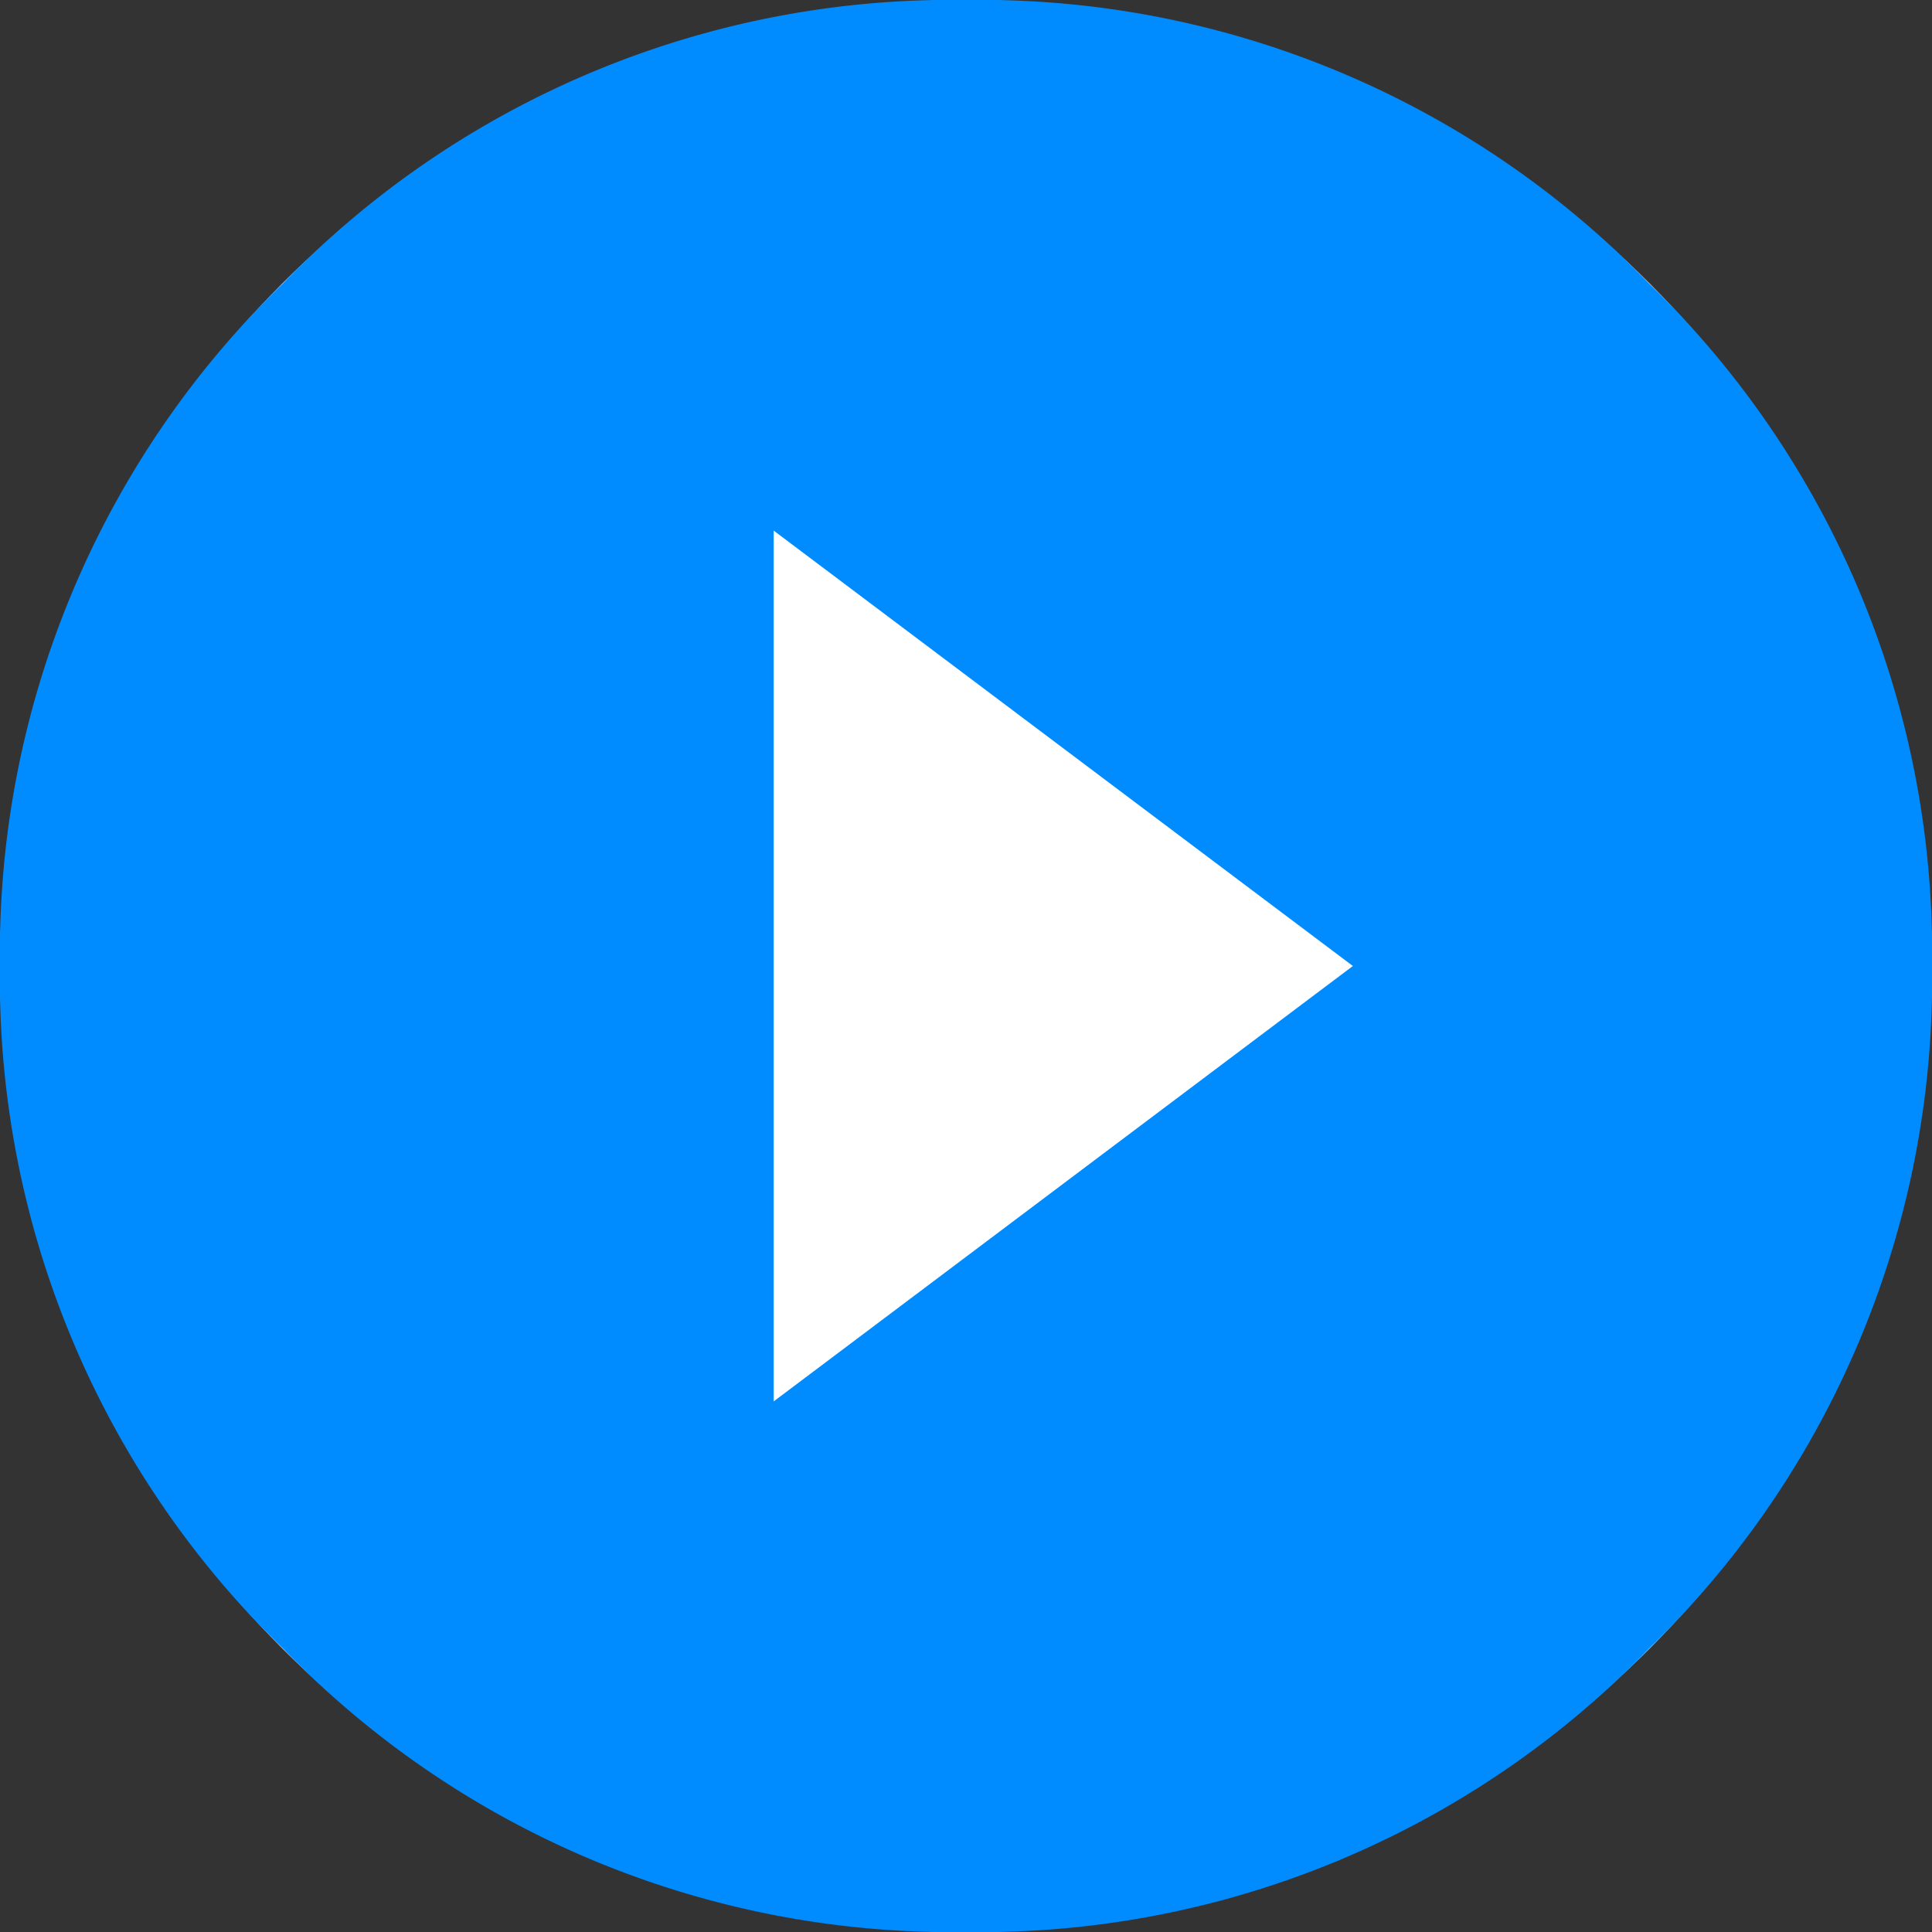 <svg id="btn_play" xmlns="http://www.w3.org/2000/svg" width="28" height="28" viewBox="0 0 28 28">
  <rect x="0" y="0" width="28" height="28" fill="#333333" stroke="none"/>
  <circle id="Containter" cx="14" cy="14" r="14" transform="translate(0 0)" fill="#fff"/>
  <path id="play-circle" d="M14,.25a13.474,13.474,0,0,1,9.9,4.108A13.5,13.5,0,0,1,28,14.25a13.5,13.5,0,0,1-4.1,9.892A13.474,13.474,0,0,1,14,28.25a13.474,13.474,0,0,1-9.9-4.108A13.5,13.5,0,0,1,0,14.25,13.5,13.5,0,0,1,4.1,4.358,13.477,13.477,0,0,1,14,.25ZM11.213,20.56l8.394-6.31L11.213,7.94Z" transform="translate(0 -0.25)" fill="#008cff"/>
</svg>
